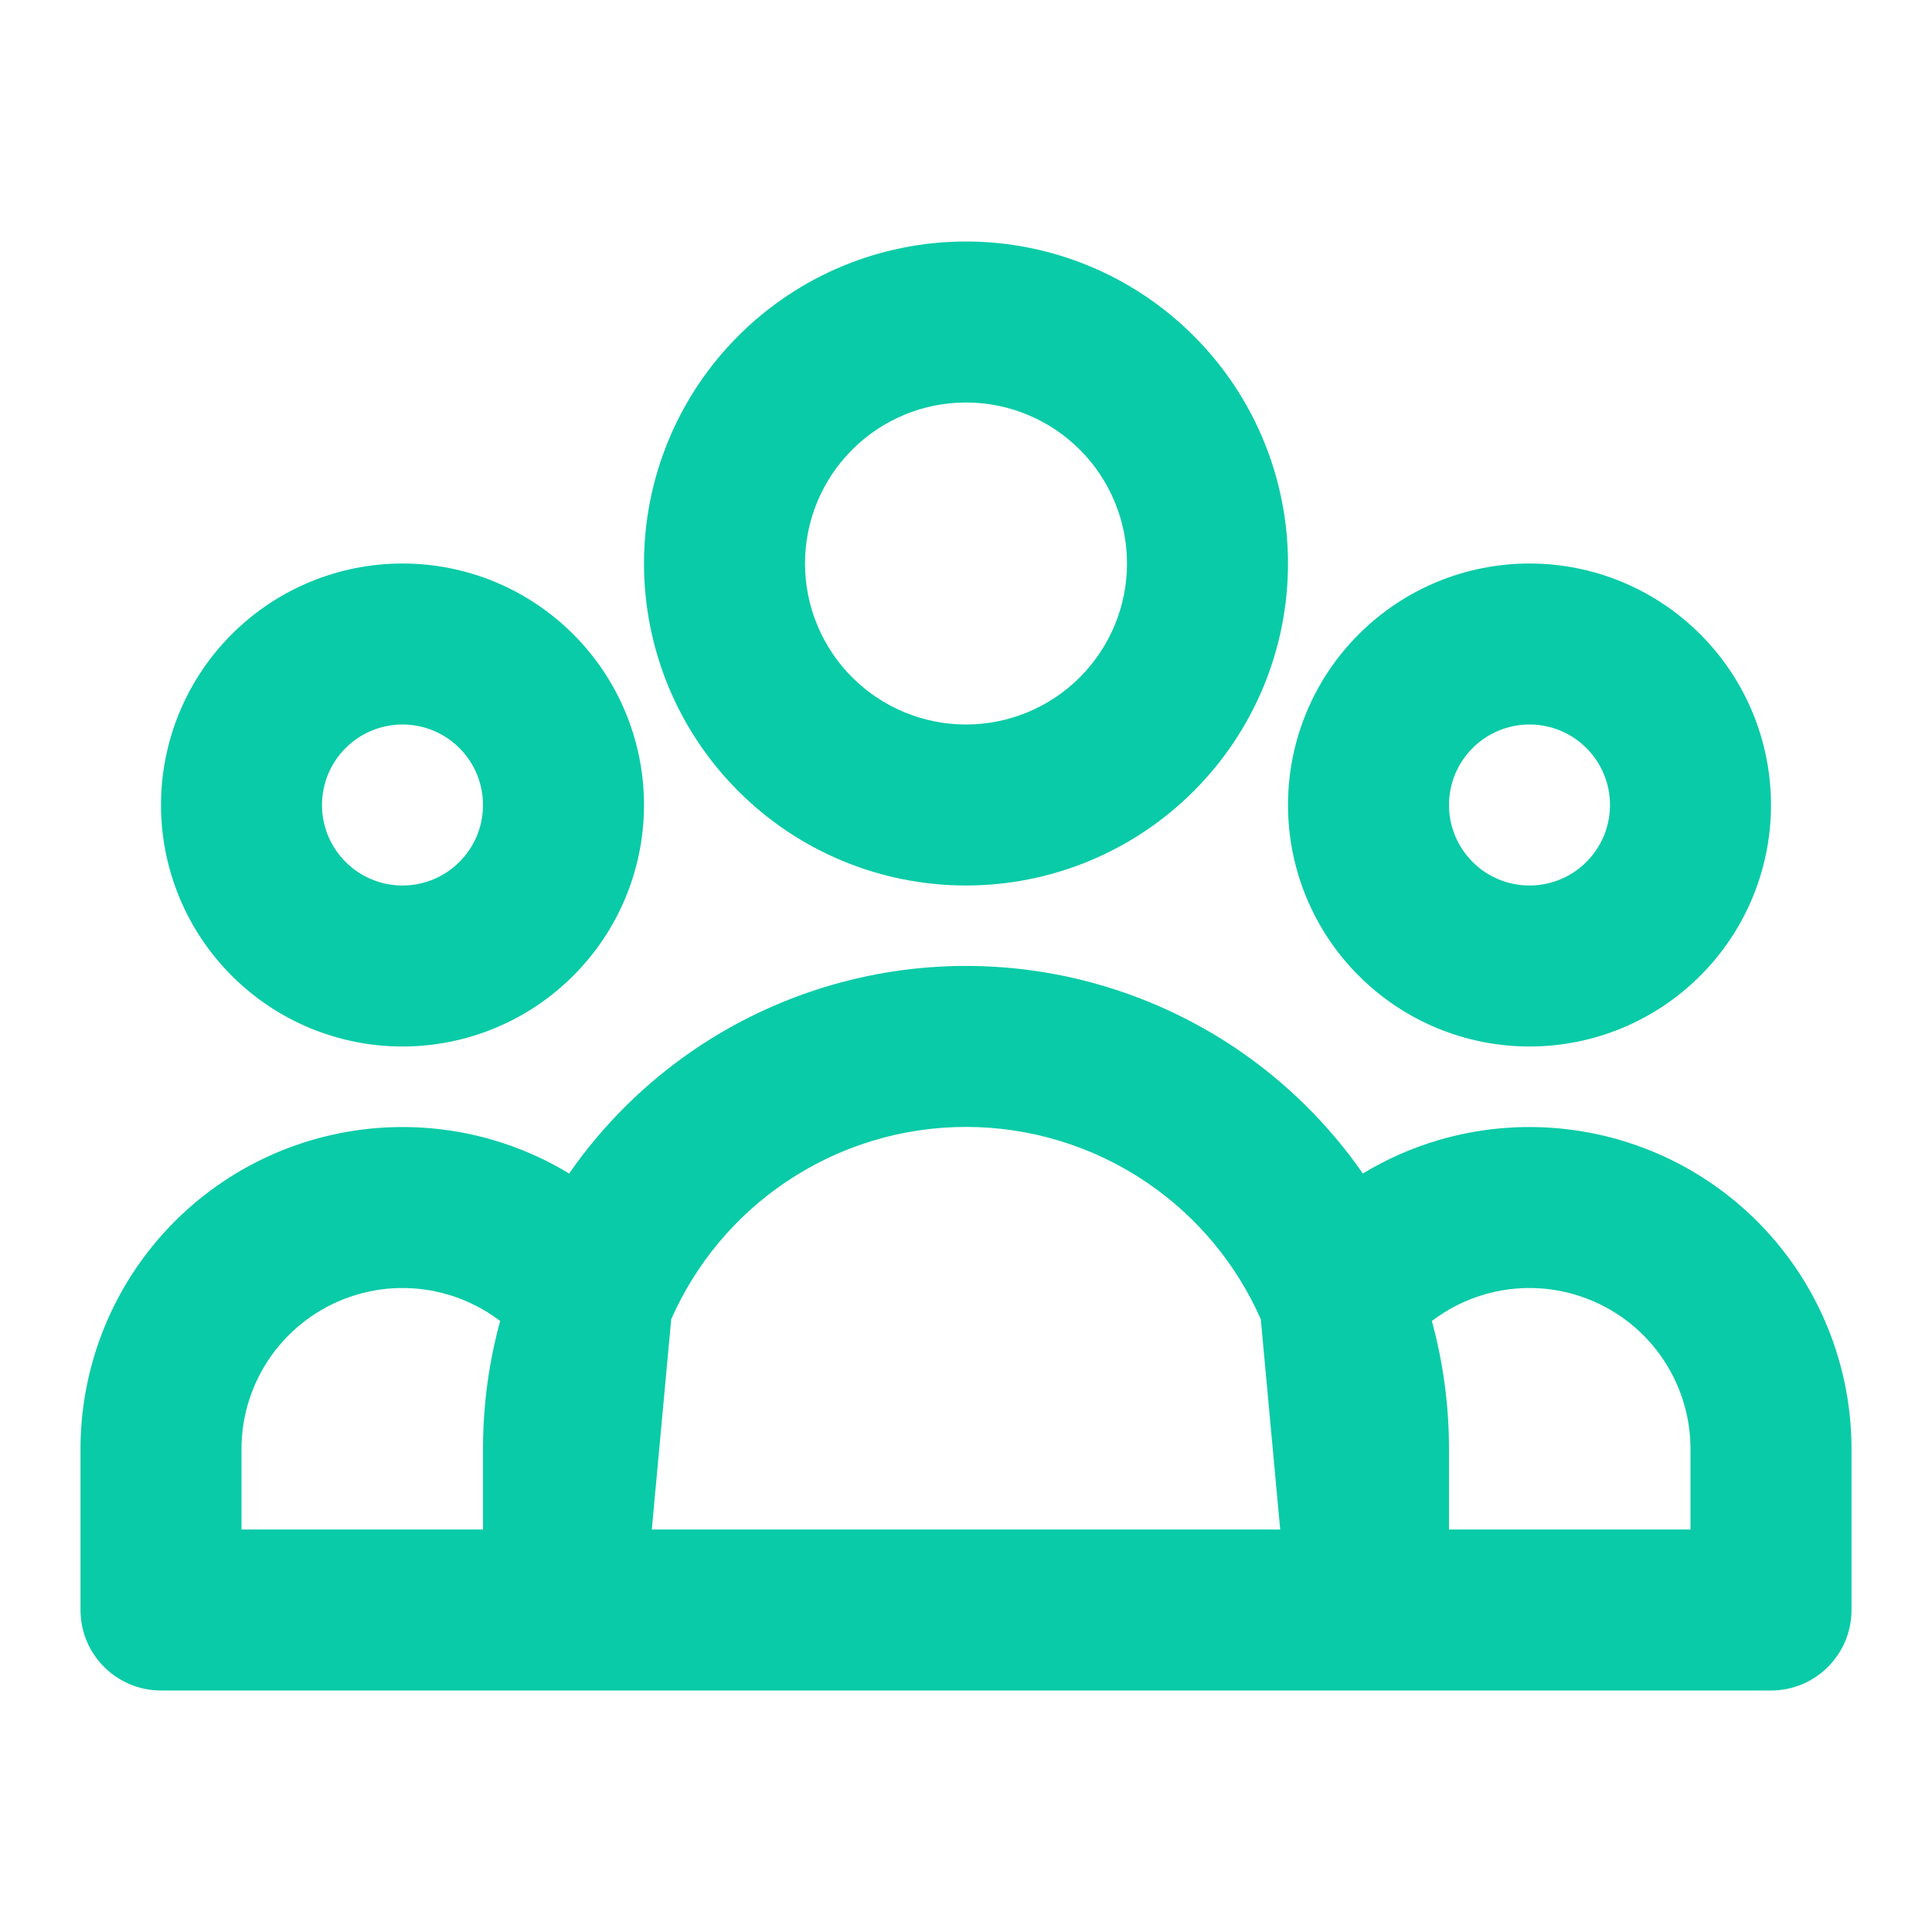 <svg width="24" height="24" viewBox="0 0 24 24" fill="none" xmlns="http://www.w3.org/2000/svg">
<path fill-rule="evenodd" clip-rule="evenodd" d="M12 5C11.47 5 10.961 5.211 10.586 5.586C10.211 5.961 10 6.47 10 7C10 7.53 10.211 8.039 10.586 8.414C10.961 8.789 11.47 9 12 9C12.53 9 13.039 8.789 13.414 8.414C13.789 8.039 14 7.53 14 7C14 6.47 13.789 5.961 13.414 5.586C13.039 5.211 12.53 5 12 5ZM9.172 4.172C9.922 3.421 10.939 3 12 3C13.061 3 14.078 3.421 14.828 4.172C15.579 4.922 16 5.939 16 7C16 8.061 15.579 9.078 14.828 9.828C14.078 10.579 13.061 11 12 11C10.939 11 9.922 10.579 9.172 9.828C8.421 9.078 8 8.061 8 7C8 5.939 8.421 4.922 9.172 4.172ZM5 9C4.735 9 4.48 9.105 4.293 9.293C4.105 9.48 4 9.735 4 10C4 10.265 4.105 10.52 4.293 10.707C4.48 10.895 4.735 11 5 11C5.265 11 5.52 10.895 5.707 10.707C5.895 10.52 6 10.265 6 10C6 9.735 5.895 9.48 5.707 9.293C5.52 9.105 5.265 9 5 9ZM2.879 7.879C3.441 7.316 4.204 7 5 7C5.796 7 6.559 7.316 7.121 7.879C7.684 8.441 8 9.204 8 10C8 10.796 7.684 11.559 7.121 12.121C6.559 12.684 5.796 13 5 13C4.204 13 3.441 12.684 2.879 12.121C2.316 11.559 2 10.796 2 10C2 9.204 2.316 8.441 2.879 7.879ZM19 9C18.735 9 18.48 9.105 18.293 9.293C18.105 9.48 18 9.735 18 10C18 10.265 18.105 10.52 18.293 10.707C18.48 10.895 18.735 11 19 11C19.265 11 19.52 10.895 19.707 10.707C19.895 10.52 20 10.265 20 10C20 9.735 19.895 9.48 19.707 9.293C19.52 9.105 19.265 9 19 9ZM16.879 7.879C17.441 7.316 18.204 7 19 7C19.796 7 20.559 7.316 21.121 7.879C21.684 8.441 22 9.204 22 10C22 10.796 21.684 11.559 21.121 12.121C20.559 12.684 19.796 13 19 13C18.204 13 17.441 12.684 16.879 12.121C16.316 11.559 16 10.796 16 10C16 9.204 16.316 8.441 16.879 7.879ZM12 13.999C11.2 13.999 10.419 14.239 9.757 14.687C9.132 15.11 8.641 15.7 8.338 16.388L8.097 19H15.903L15.662 16.388C15.359 15.7 14.868 15.11 14.243 14.687C13.581 14.239 12.8 13.999 12 13.999ZM18 19H21V18C21 18 21 18 21 18C21 17.584 20.87 17.179 20.629 16.84C20.388 16.502 20.048 16.247 19.655 16.111C19.262 15.974 18.837 15.964 18.438 16.081C18.201 16.15 17.981 16.262 17.787 16.41C17.926 16.918 18 17.451 18 18V19ZM16.93 14.578C16.51 13.973 15.98 13.448 15.365 13.031C14.371 12.359 13.199 11.999 12 11.999C10.801 11.999 9.629 12.359 8.635 13.031C8.02 13.448 7.49 13.973 7.07 14.578C6.776 14.399 6.458 14.259 6.124 14.161C5.326 13.928 4.475 13.949 3.69 14.221C2.904 14.493 2.223 15.004 1.741 15.681C1.259 16.358 1 17.169 1 18V20C1 20.552 1.448 21 2 21H22C22.552 21 23 20.552 23 20V18C23 17.169 22.741 16.358 22.259 15.681C21.777 15.004 21.096 14.493 20.31 14.221C19.525 13.949 18.674 13.928 17.876 14.161C17.542 14.259 17.224 14.399 16.93 14.578ZM6.213 16.41C6.019 16.262 5.799 16.15 5.562 16.081C5.163 15.964 4.738 15.974 4.345 16.111C3.952 16.247 3.612 16.502 3.371 16.84C3.13 17.179 3 17.584 3 18C3 18 3 18 3 18V19H6V18C6 17.451 6.074 16.918 6.213 16.41Z" fill="#0ACBA7"/>
</svg>
